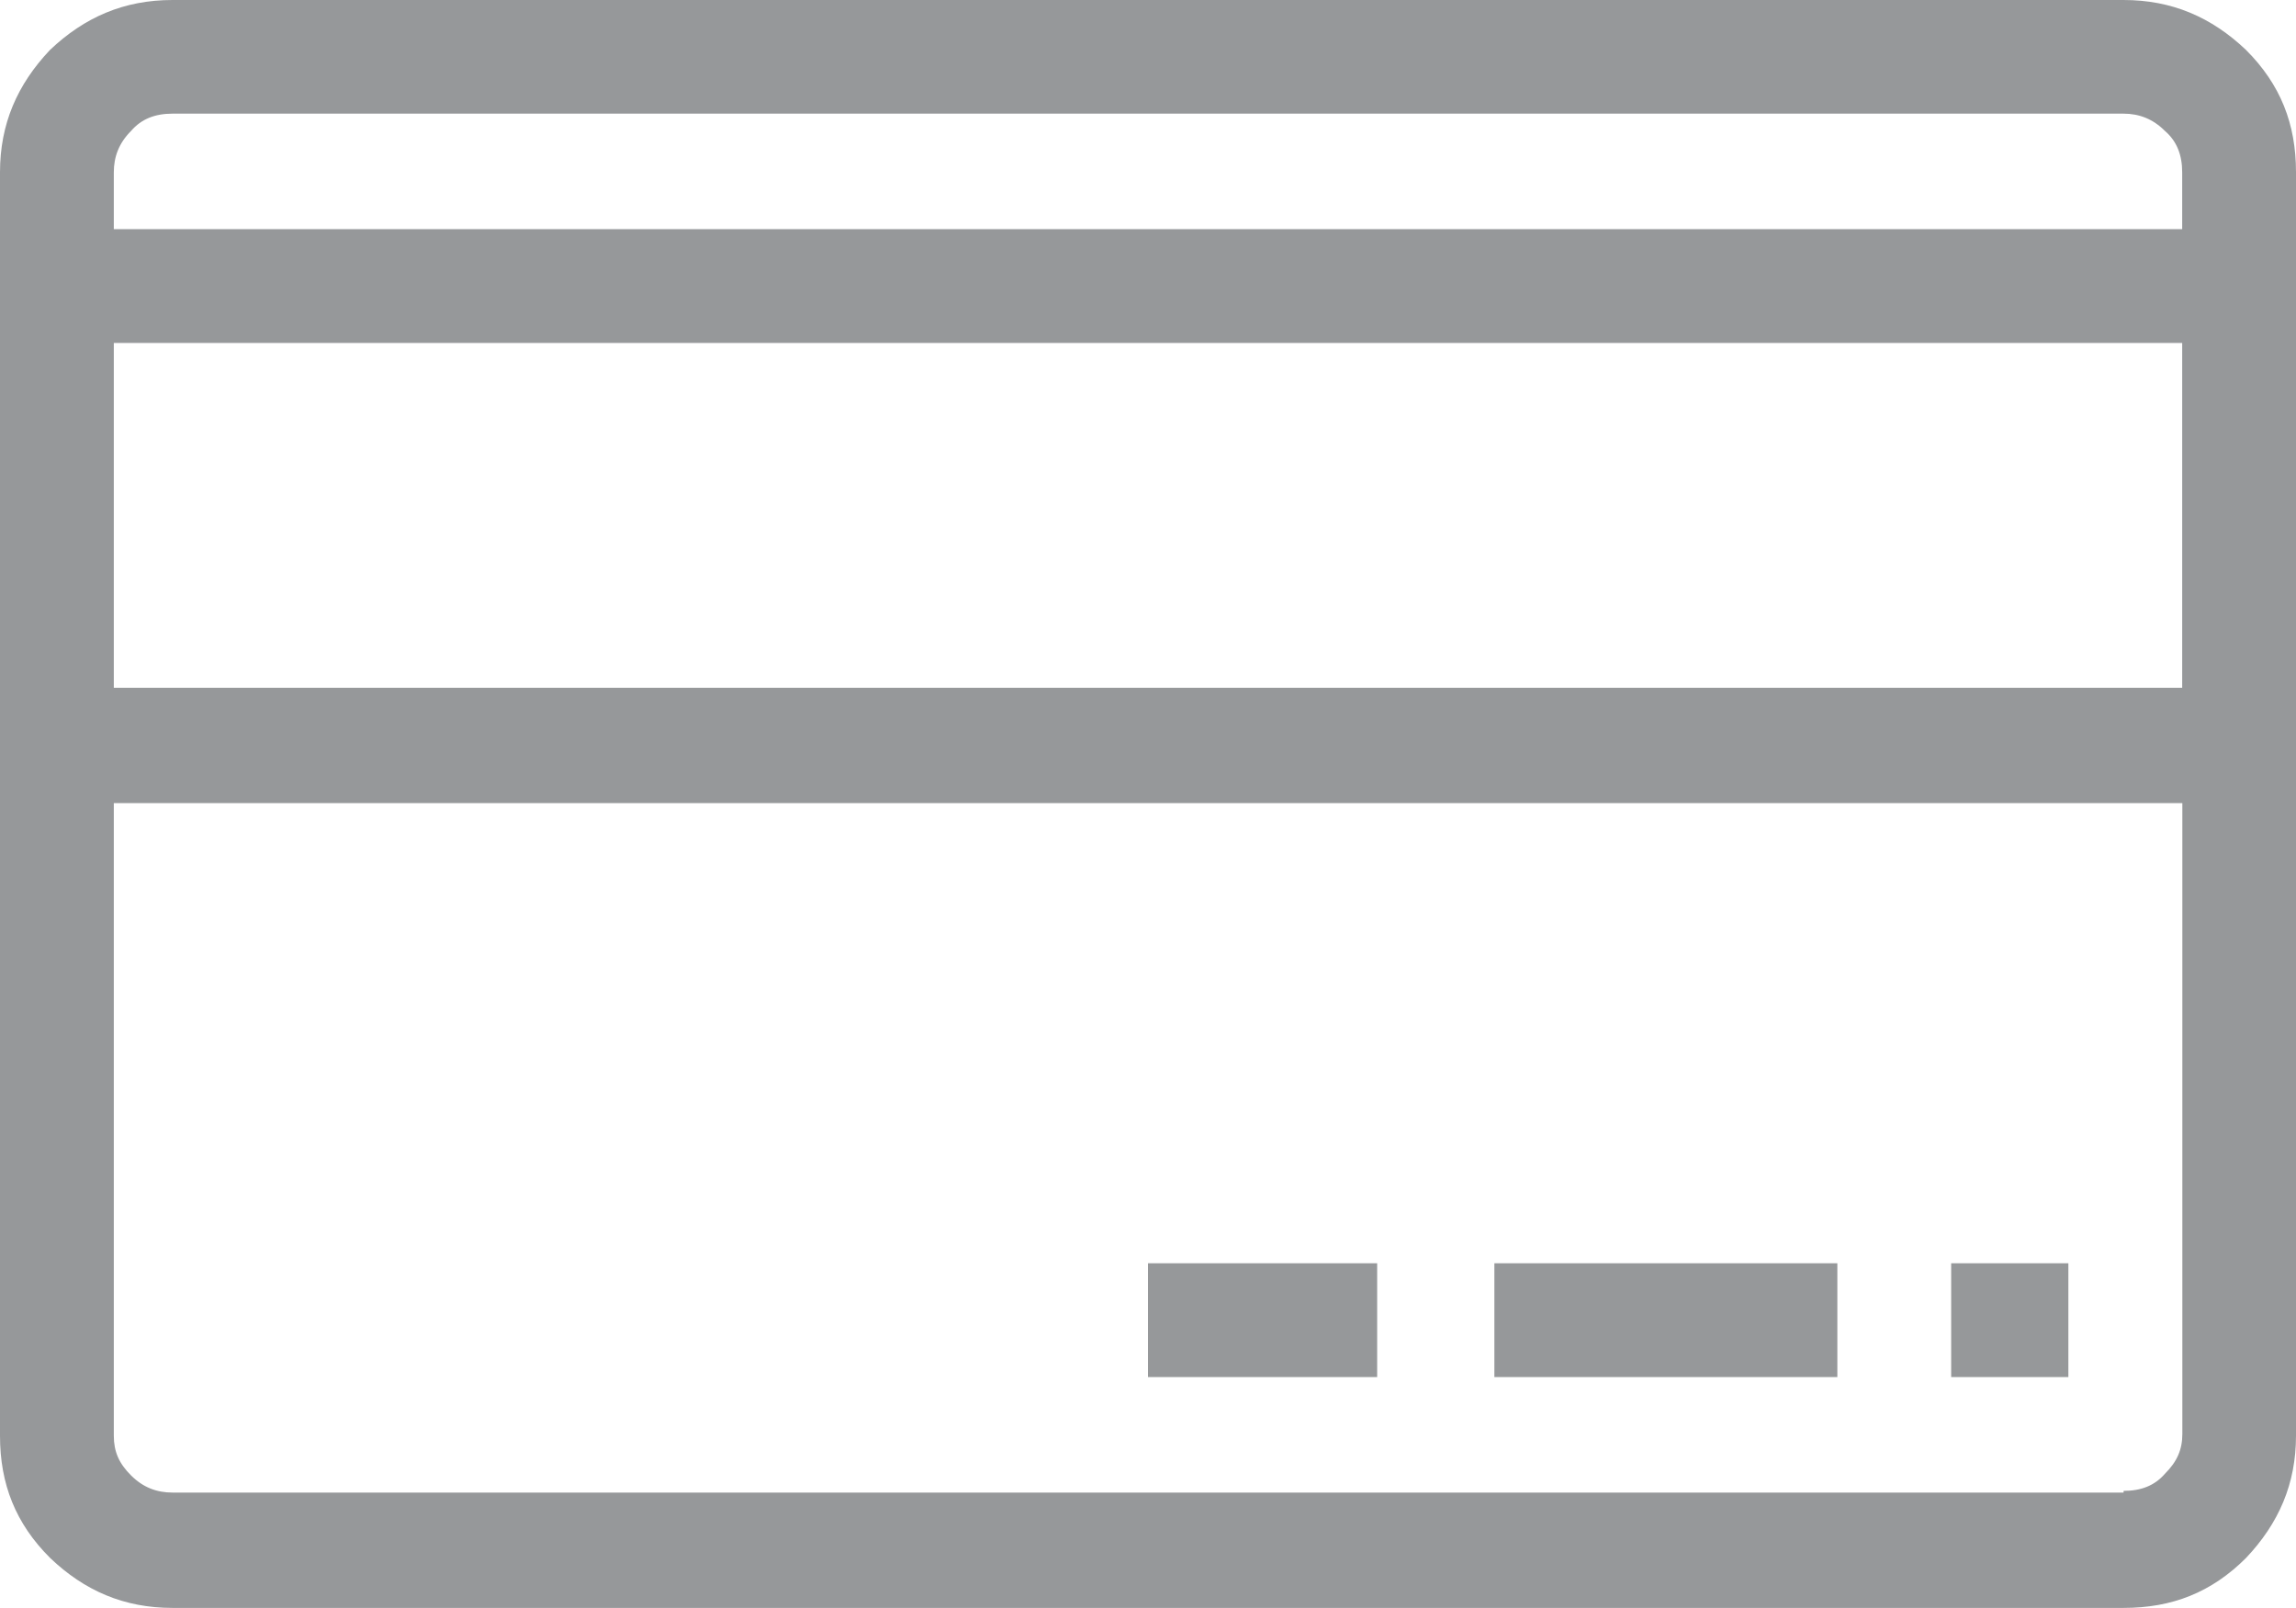 <?xml version="1.0" encoding="utf-8"?>
<!-- Generator: Adobe Illustrator 16.0.0, SVG Export Plug-In . SVG Version: 6.00 Build 0)  -->
<!DOCTYPE svg PUBLIC "-//W3C//DTD SVG 1.1//EN" "http://www.w3.org/Graphics/SVG/1.1/DTD/svg11.dtd">
<svg version="1.1" id="Layer_1" xmlns="http://www.w3.org/2000/svg" xmlns:xlink="http://www.w3.org/1999/xlink" x="0px" y="0px"
	 width="14.888px" height="10.428px" viewBox="0 0 14.888 10.428" enable-background="new 0 0 14.888 10.428" xml:space="preserve">
<path fill="#96989A" d="M12.652,8.192v0.738h0.76V8.192H12.652z M9.69,8.192v0.738h2.224V8.192H9.69z M7.444,8.192v0.738H8.93V8.192
	H7.444z M13.77,9.668c0.112,0,0.201-0.033,0.269-0.112c0.078-0.078,0.112-0.156,0.112-0.257V5.208H0.738v4.103
	c0,0.101,0.033,0.179,0.112,0.257c0.078,0.078,0.167,0.111,0.268,0.111H13.77V9.668z M14.15,2.224H0.738V4.46H14.15V2.224z
	 M1.118,0.737c-0.112,0-0.201,0.034-0.268,0.112C0.771,0.928,0.738,1.017,0.738,1.117v0.369H14.15V1.117
	c0-0.111-0.034-0.201-0.112-0.268c-0.078-0.078-0.167-0.112-0.269-0.112H1.118z M13.77,0c0.313,0,0.57,0.111,0.794,0.324
	c0.224,0.224,0.324,0.48,0.324,0.793v8.193c0,0.313-0.112,0.569-0.324,0.793c-0.224,0.224-0.48,0.324-0.794,0.324H1.118
	c-0.313,0-0.57-0.111-0.793-0.324C0.101,9.88,0,9.623,0,9.311V1.117c0-0.313,0.112-0.569,0.324-0.793C0.548,0.111,0.805,0,1.118,0
	H13.77z"/>
</svg>
